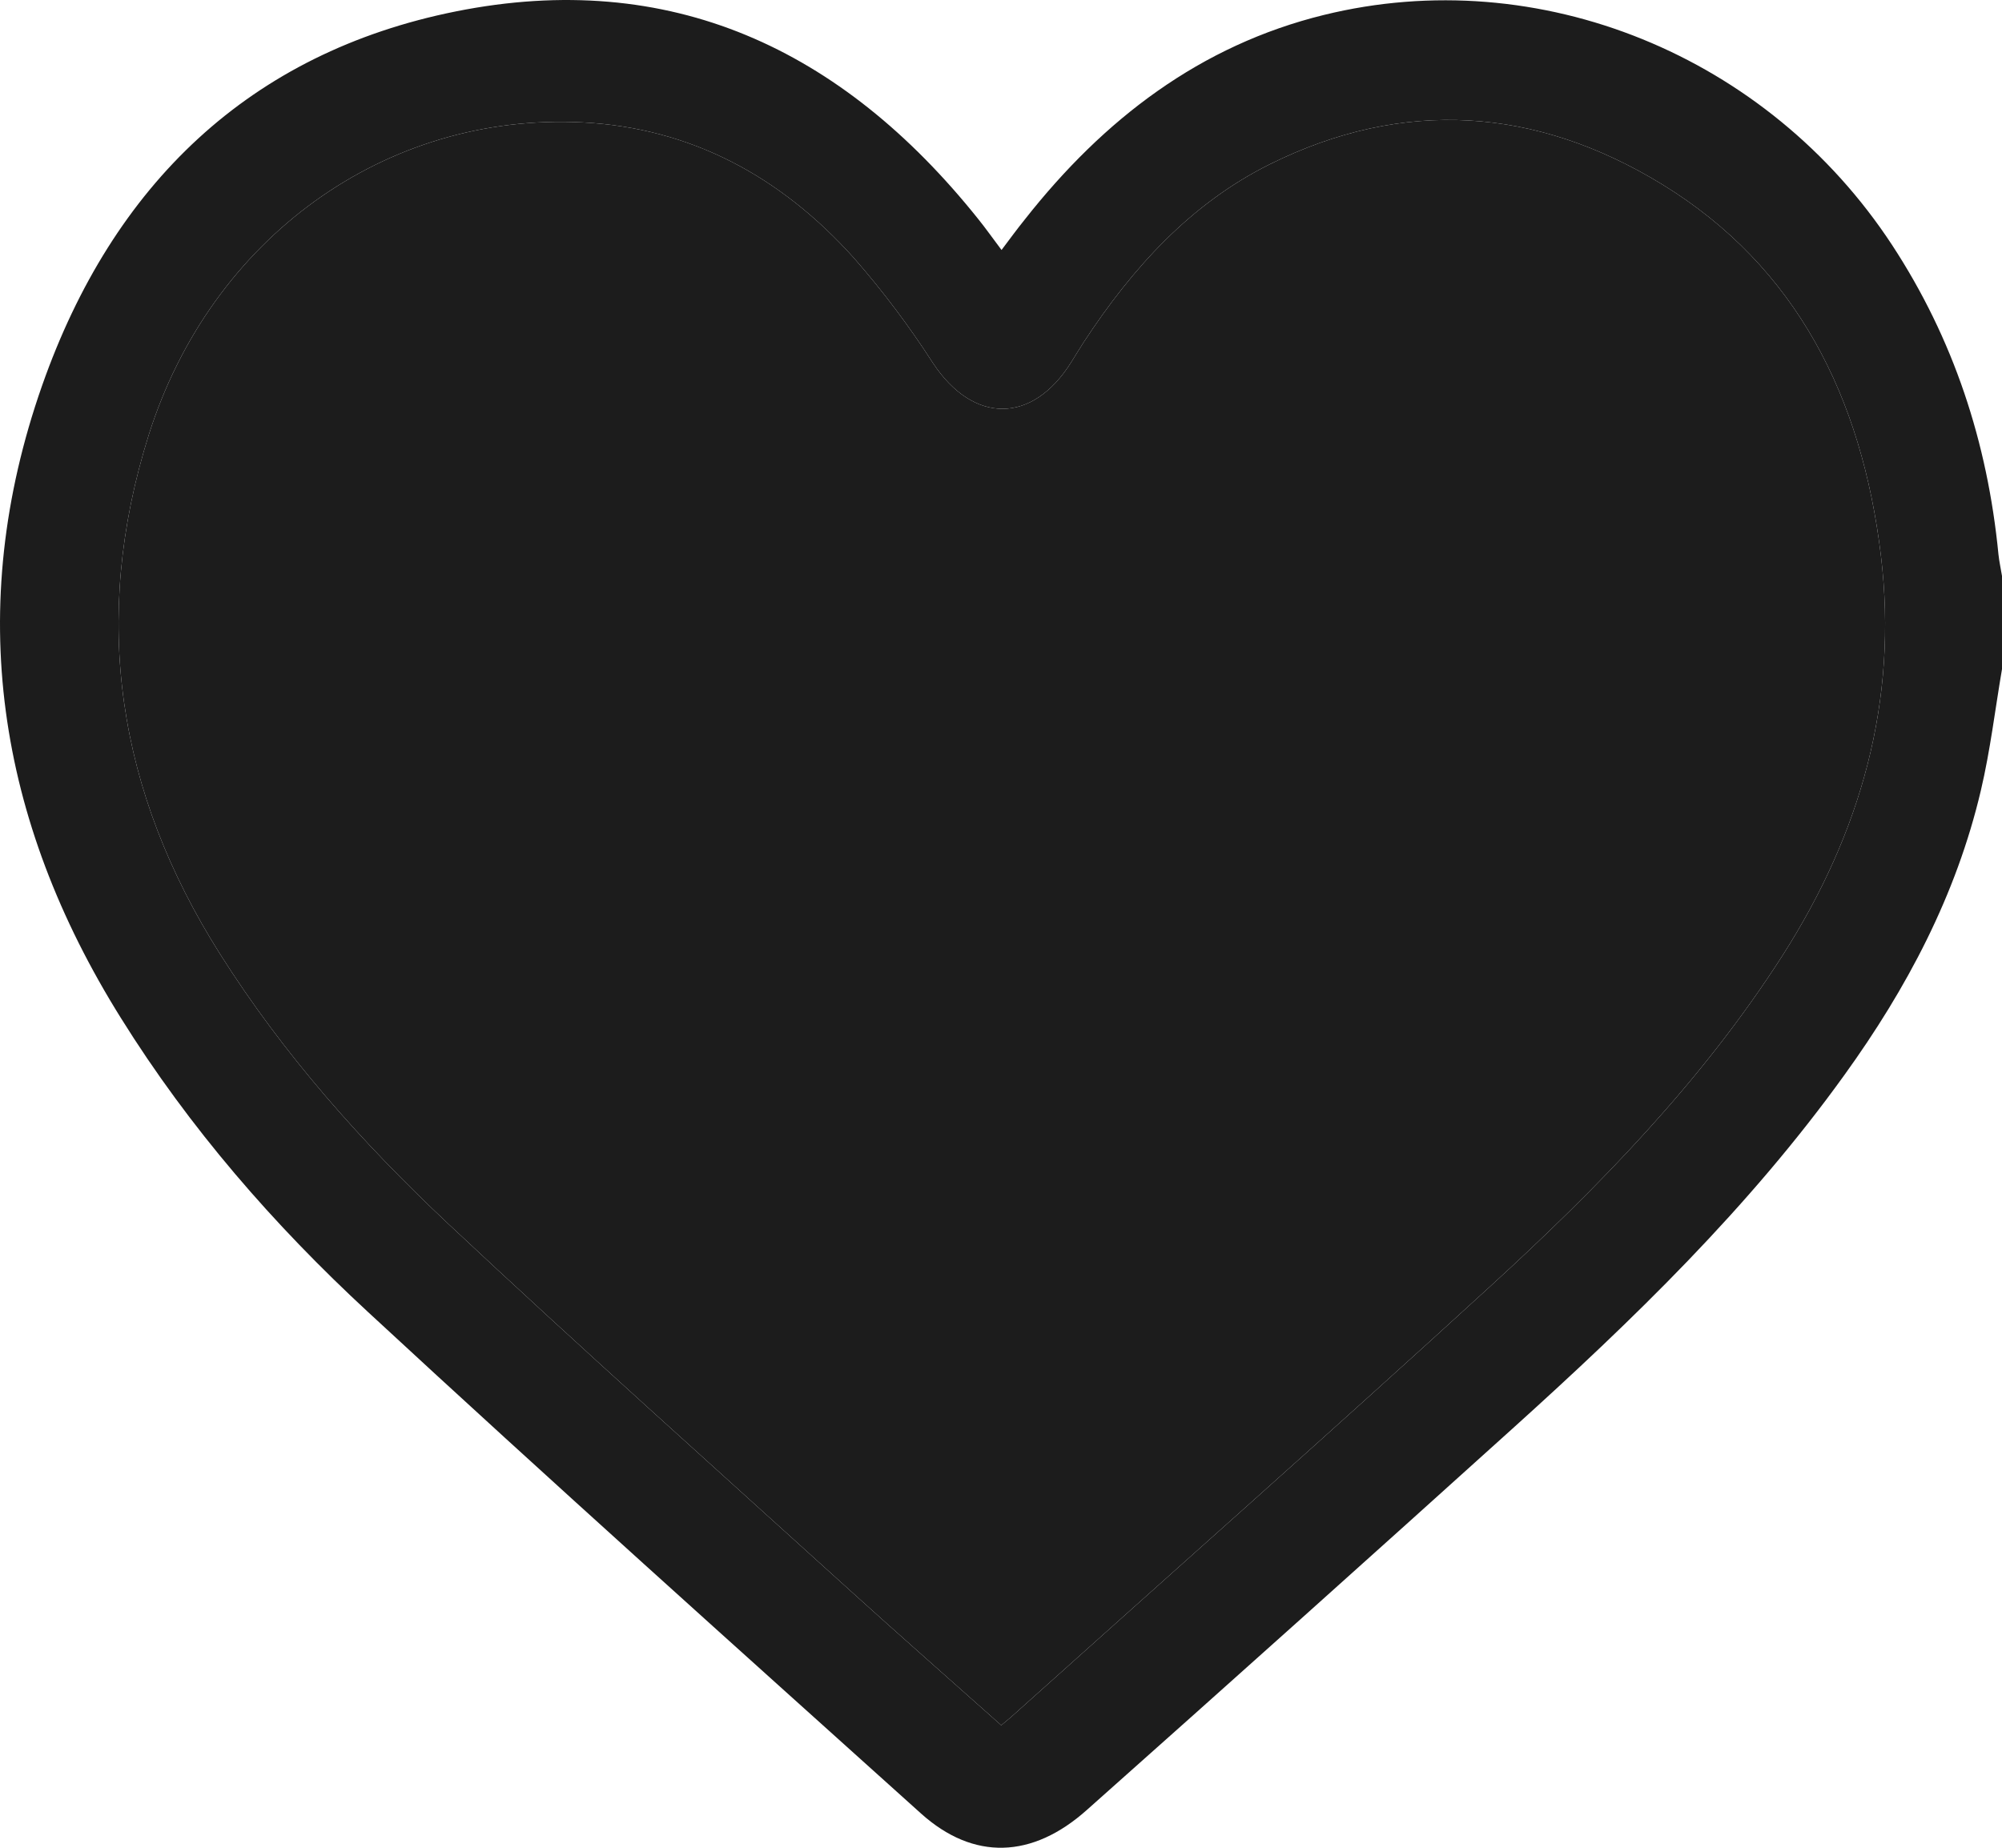 <svg width="26" height="24" viewBox="0 0 26 24" fill="none" xmlns="http://www.w3.org/2000/svg">
<path d="M26 8.691C25.91 9.218 25.848 9.746 25.726 10.265C25.405 11.632 24.761 12.842 23.956 13.959C22.714 15.687 21.204 17.147 19.645 18.554C17.807 20.213 15.964 21.865 14.115 23.509C13.406 24.142 12.644 24.169 11.961 23.555C9.559 21.393 7.151 19.237 4.779 17.041C3.558 15.912 2.462 14.654 1.569 13.221C-0.035 10.654 -0.469 7.905 0.546 5.01C1.464 2.395 3.245 0.684 5.921 0.148C8.695 -0.407 10.928 0.624 12.701 2.841C12.799 2.962 12.888 3.089 13.007 3.247C13.115 3.103 13.21 2.974 13.309 2.851C14.336 1.545 15.59 0.588 17.194 0.194C19.991 -0.493 22.959 0.721 24.573 3.183C25.37 4.4 25.812 5.743 25.954 7.201C25.964 7.295 25.985 7.388 26 7.481V8.691ZM13.003 22.409C13.063 22.358 13.097 22.331 13.13 22.303C15.202 20.443 17.288 18.599 19.343 16.718C20.759 15.422 22.103 14.048 23.156 12.401C24.16 10.825 24.656 9.111 24.427 7.213C24.18 5.167 23.335 3.464 21.584 2.393C19.951 1.394 18.227 1.271 16.492 2.133C15.466 2.643 14.708 3.477 14.076 4.442C14.019 4.529 13.966 4.62 13.911 4.706C13.406 5.512 12.64 5.507 12.118 4.718C11.808 4.236 11.464 3.778 11.088 3.349C10.141 2.294 8.976 1.663 7.571 1.59C4.998 1.458 2.741 3.097 1.934 5.642C1.173 8.052 1.53 10.293 2.858 12.392C3.685 13.7 4.702 14.843 5.813 15.888C7.532 17.5 9.288 19.069 11.032 20.651C11.68 21.238 12.337 21.815 13.003 22.409Z" fill="#1C1C1C"/>
<path d="M13.003 22.409C13.063 22.358 13.097 22.331 13.13 22.303C15.202 20.443 17.288 18.599 19.343 16.718C20.759 15.422 22.103 14.048 23.156 12.401C24.16 10.825 24.656 9.111 24.427 7.213C24.18 5.167 23.335 3.464 21.584 2.393C19.951 1.394 18.227 1.271 16.492 2.133C15.466 2.643 14.708 3.477 14.076 4.442C14.019 4.529 13.966 4.62 13.911 4.706C13.406 5.512 12.64 5.507 12.118 4.718C11.808 4.236 11.464 3.778 11.088 3.349C10.141 2.294 8.976 1.663 7.571 1.59C4.998 1.458 2.741 3.097 1.934 5.642C1.173 8.052 1.53 10.293 2.858 12.392C3.685 13.7 4.702 14.843 5.813 15.888C7.532 17.5 9.288 19.069 11.032 20.651C11.68 21.238 12.337 21.815 13.003 22.409Z" fill="#1C1C1C"/>
</svg>
